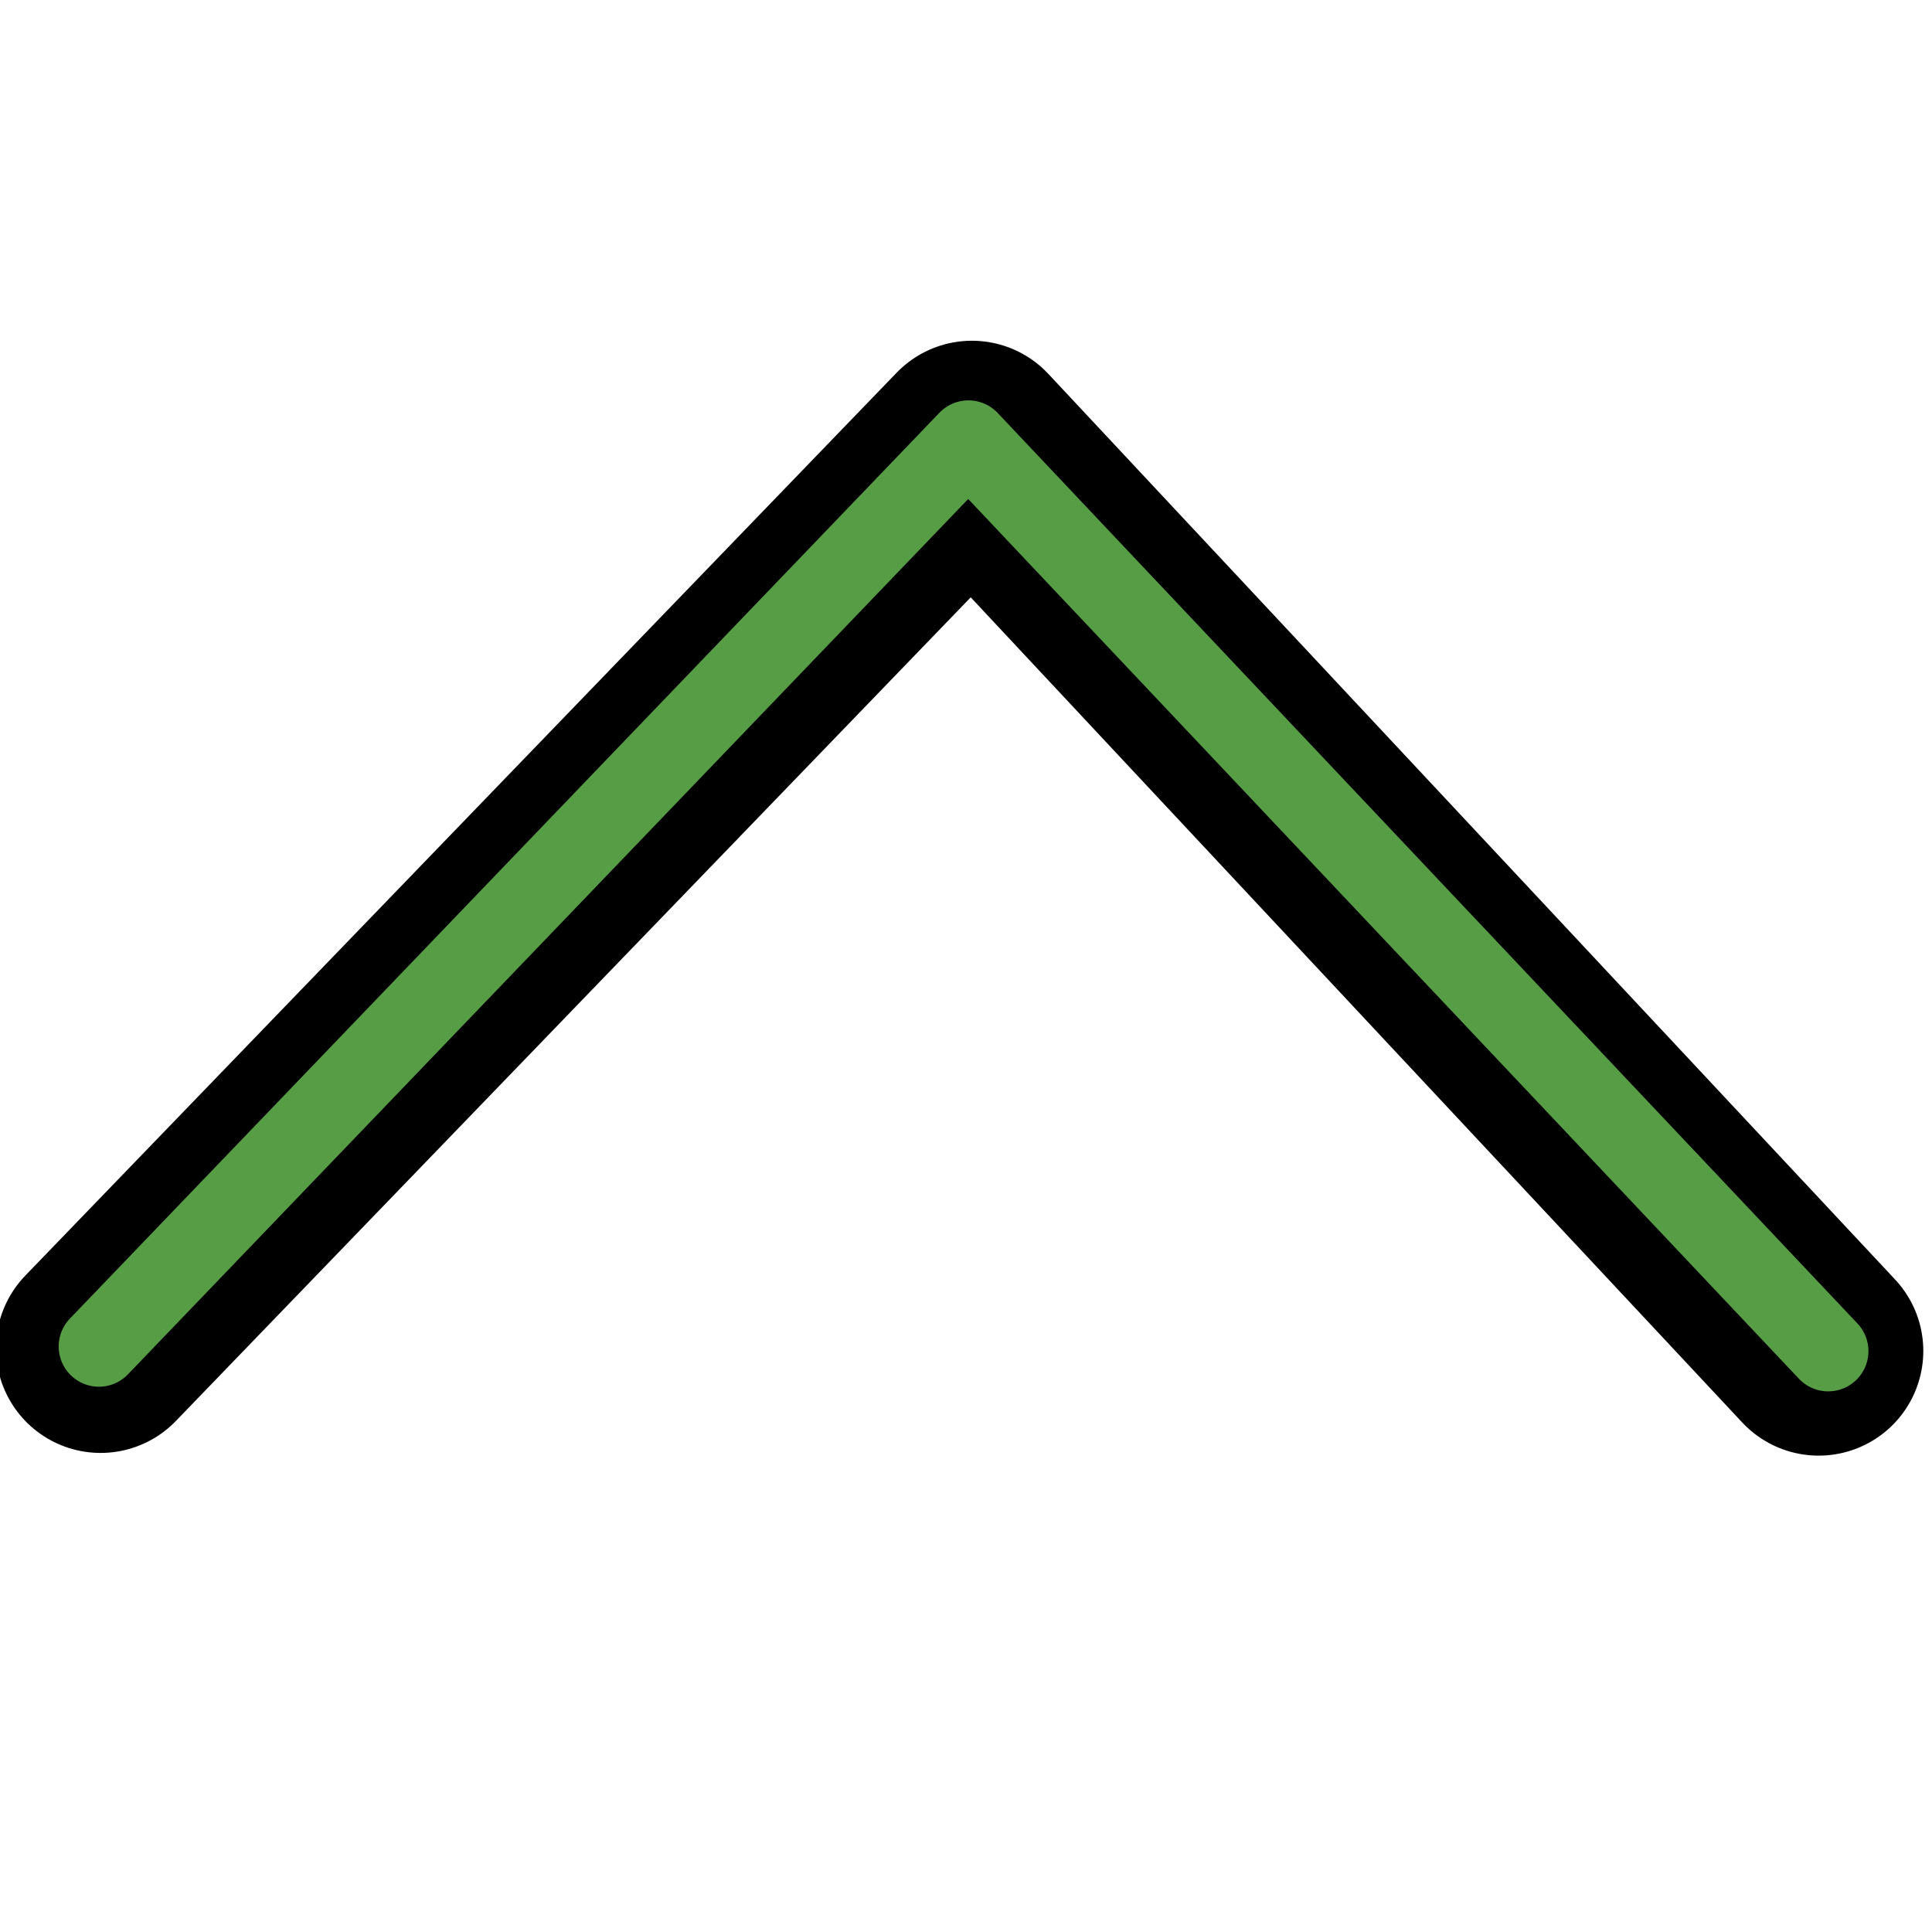 <svg width="120" height="120" viewBox="0 0 120 120" fill="none" xmlns="http://www.w3.org/2000/svg">
<g clip-path="url(#clip0_326_13)">
<path d="M6.248 83.744L60.368 27.664L112.96 83.912" stroke="black" stroke-width="13" stroke-linecap="round" stroke-linejoin="round"/>
<path d="M6.144 83.632L60.152 27.368L113.552 83.92" stroke="#579D45" stroke-width="5" stroke-linecap="round" stroke-linejoin="round"/>
</g>
<defs>
<clipPath id="clip0_326_13">
<rect width="120" height="120" fill="white"/>
</clipPath>
</defs>
</svg>
